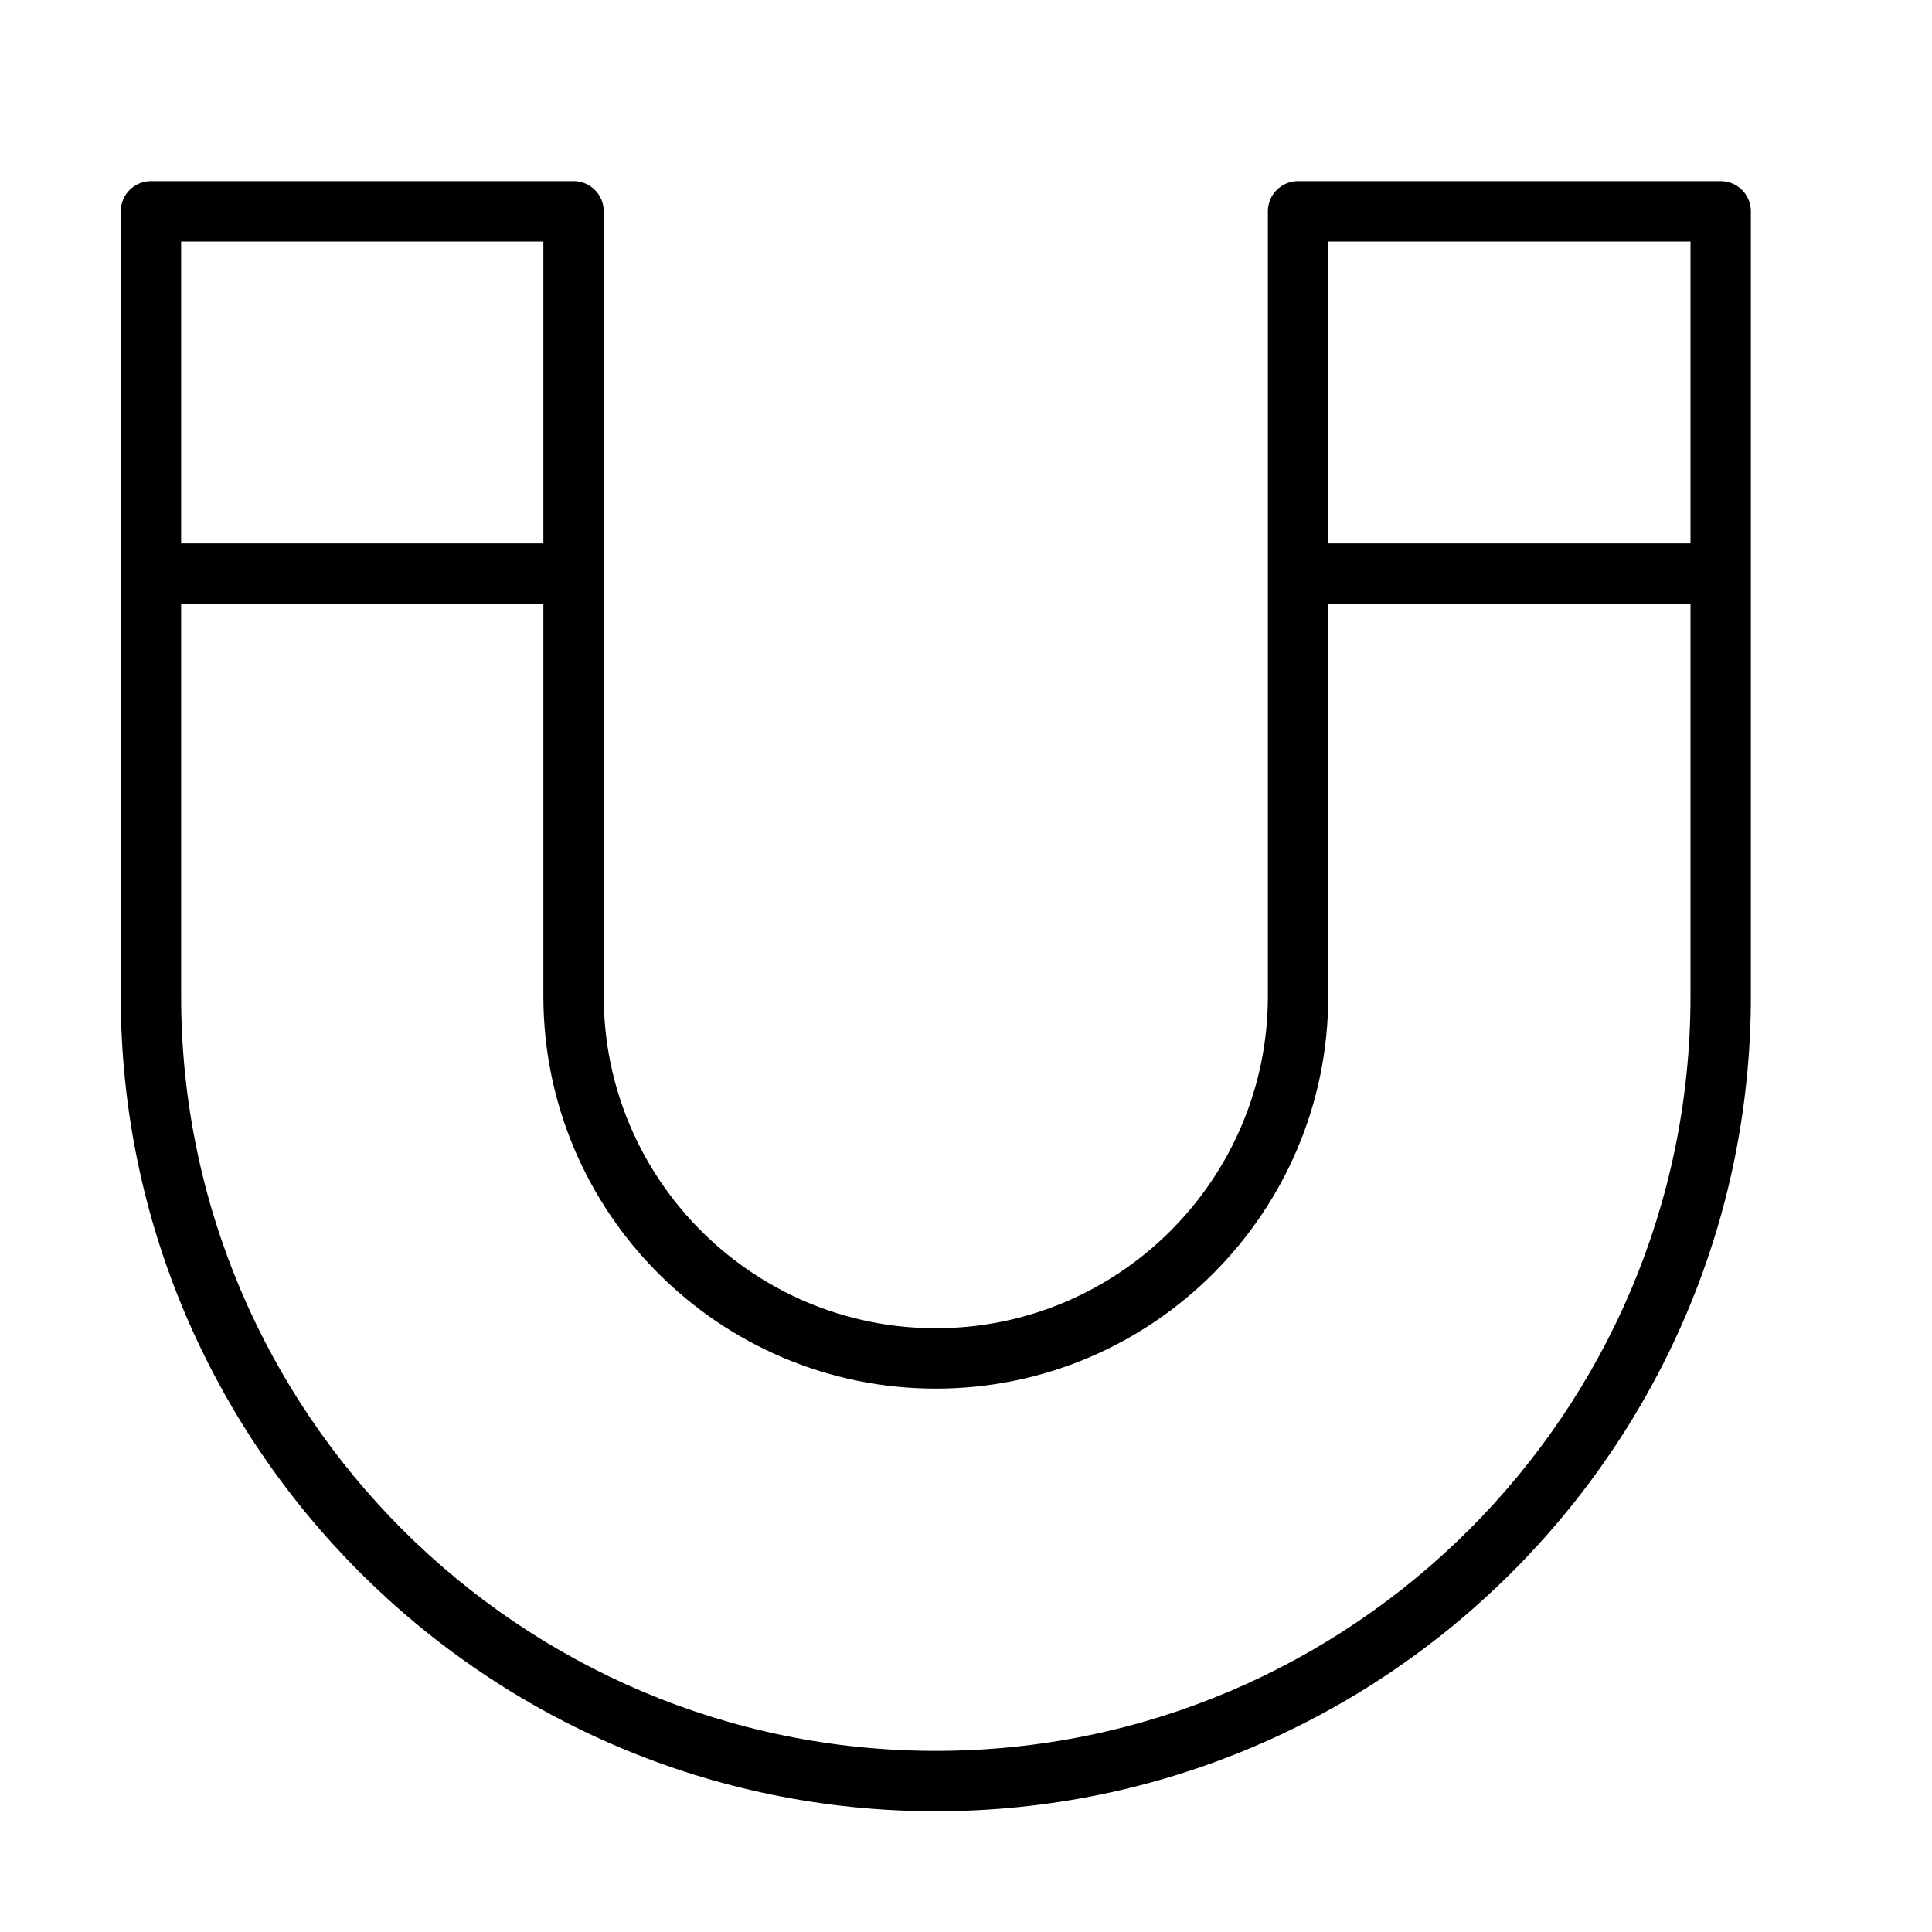 <?xml version="1.0" encoding="UTF-8" standalone="no"?>
<svg width="64px" height="64px" viewBox="0 0 64 64" version="1.1" xmlns="http://www.w3.org/2000/svg" xmlns:xlink="http://www.w3.org/1999/xlink">
    <!-- Generator: Sketch 3.7.2 (28276) - http://www.bohemiancoding.com/sketch -->
    <title>des-magnet</title>
    <desc>Created with Sketch.</desc>
    <defs></defs>
    <g id="64px-Line" stroke="none" stroke-width="1" fill="none" fill-rule="evenodd">
        <g id="des-magnet"></g>
        <path d="M31,60 C45.888,60 58,47.888 58,33 L58,7 C58,6.448 57.553,6 57,6 L43,6 C42.447,6 42,6.448 42,7 L42,33 C42,39.065 37.065,44 31,44 C24.935,44 20,39.065 20,33 L20,7 C20,6.448 19.553,6 19,6 L5,6 C4.447,6 4,6.448 4,7 L4,33 C4,47.888 16.112,60 31,60 L31,60 Z M56,8 L56,18 L44,18 L44,8 L56,8 L56,8 Z M18,8 L18,18 L6,18 L6,8 L18,8 L18,8 Z M6,20 L18,20 L18,33 C18,40.168 23.832,46 31,46 C38.168,46 44,40.168 44,33 L44,20 L56,20 L56,33 C56,46.785 44.785,58 31,58 C17.215,58 6,46.785 6,33 L6,20 L6,20 Z" id="Shape" fill="#000000"></path>
    </g>
</svg>